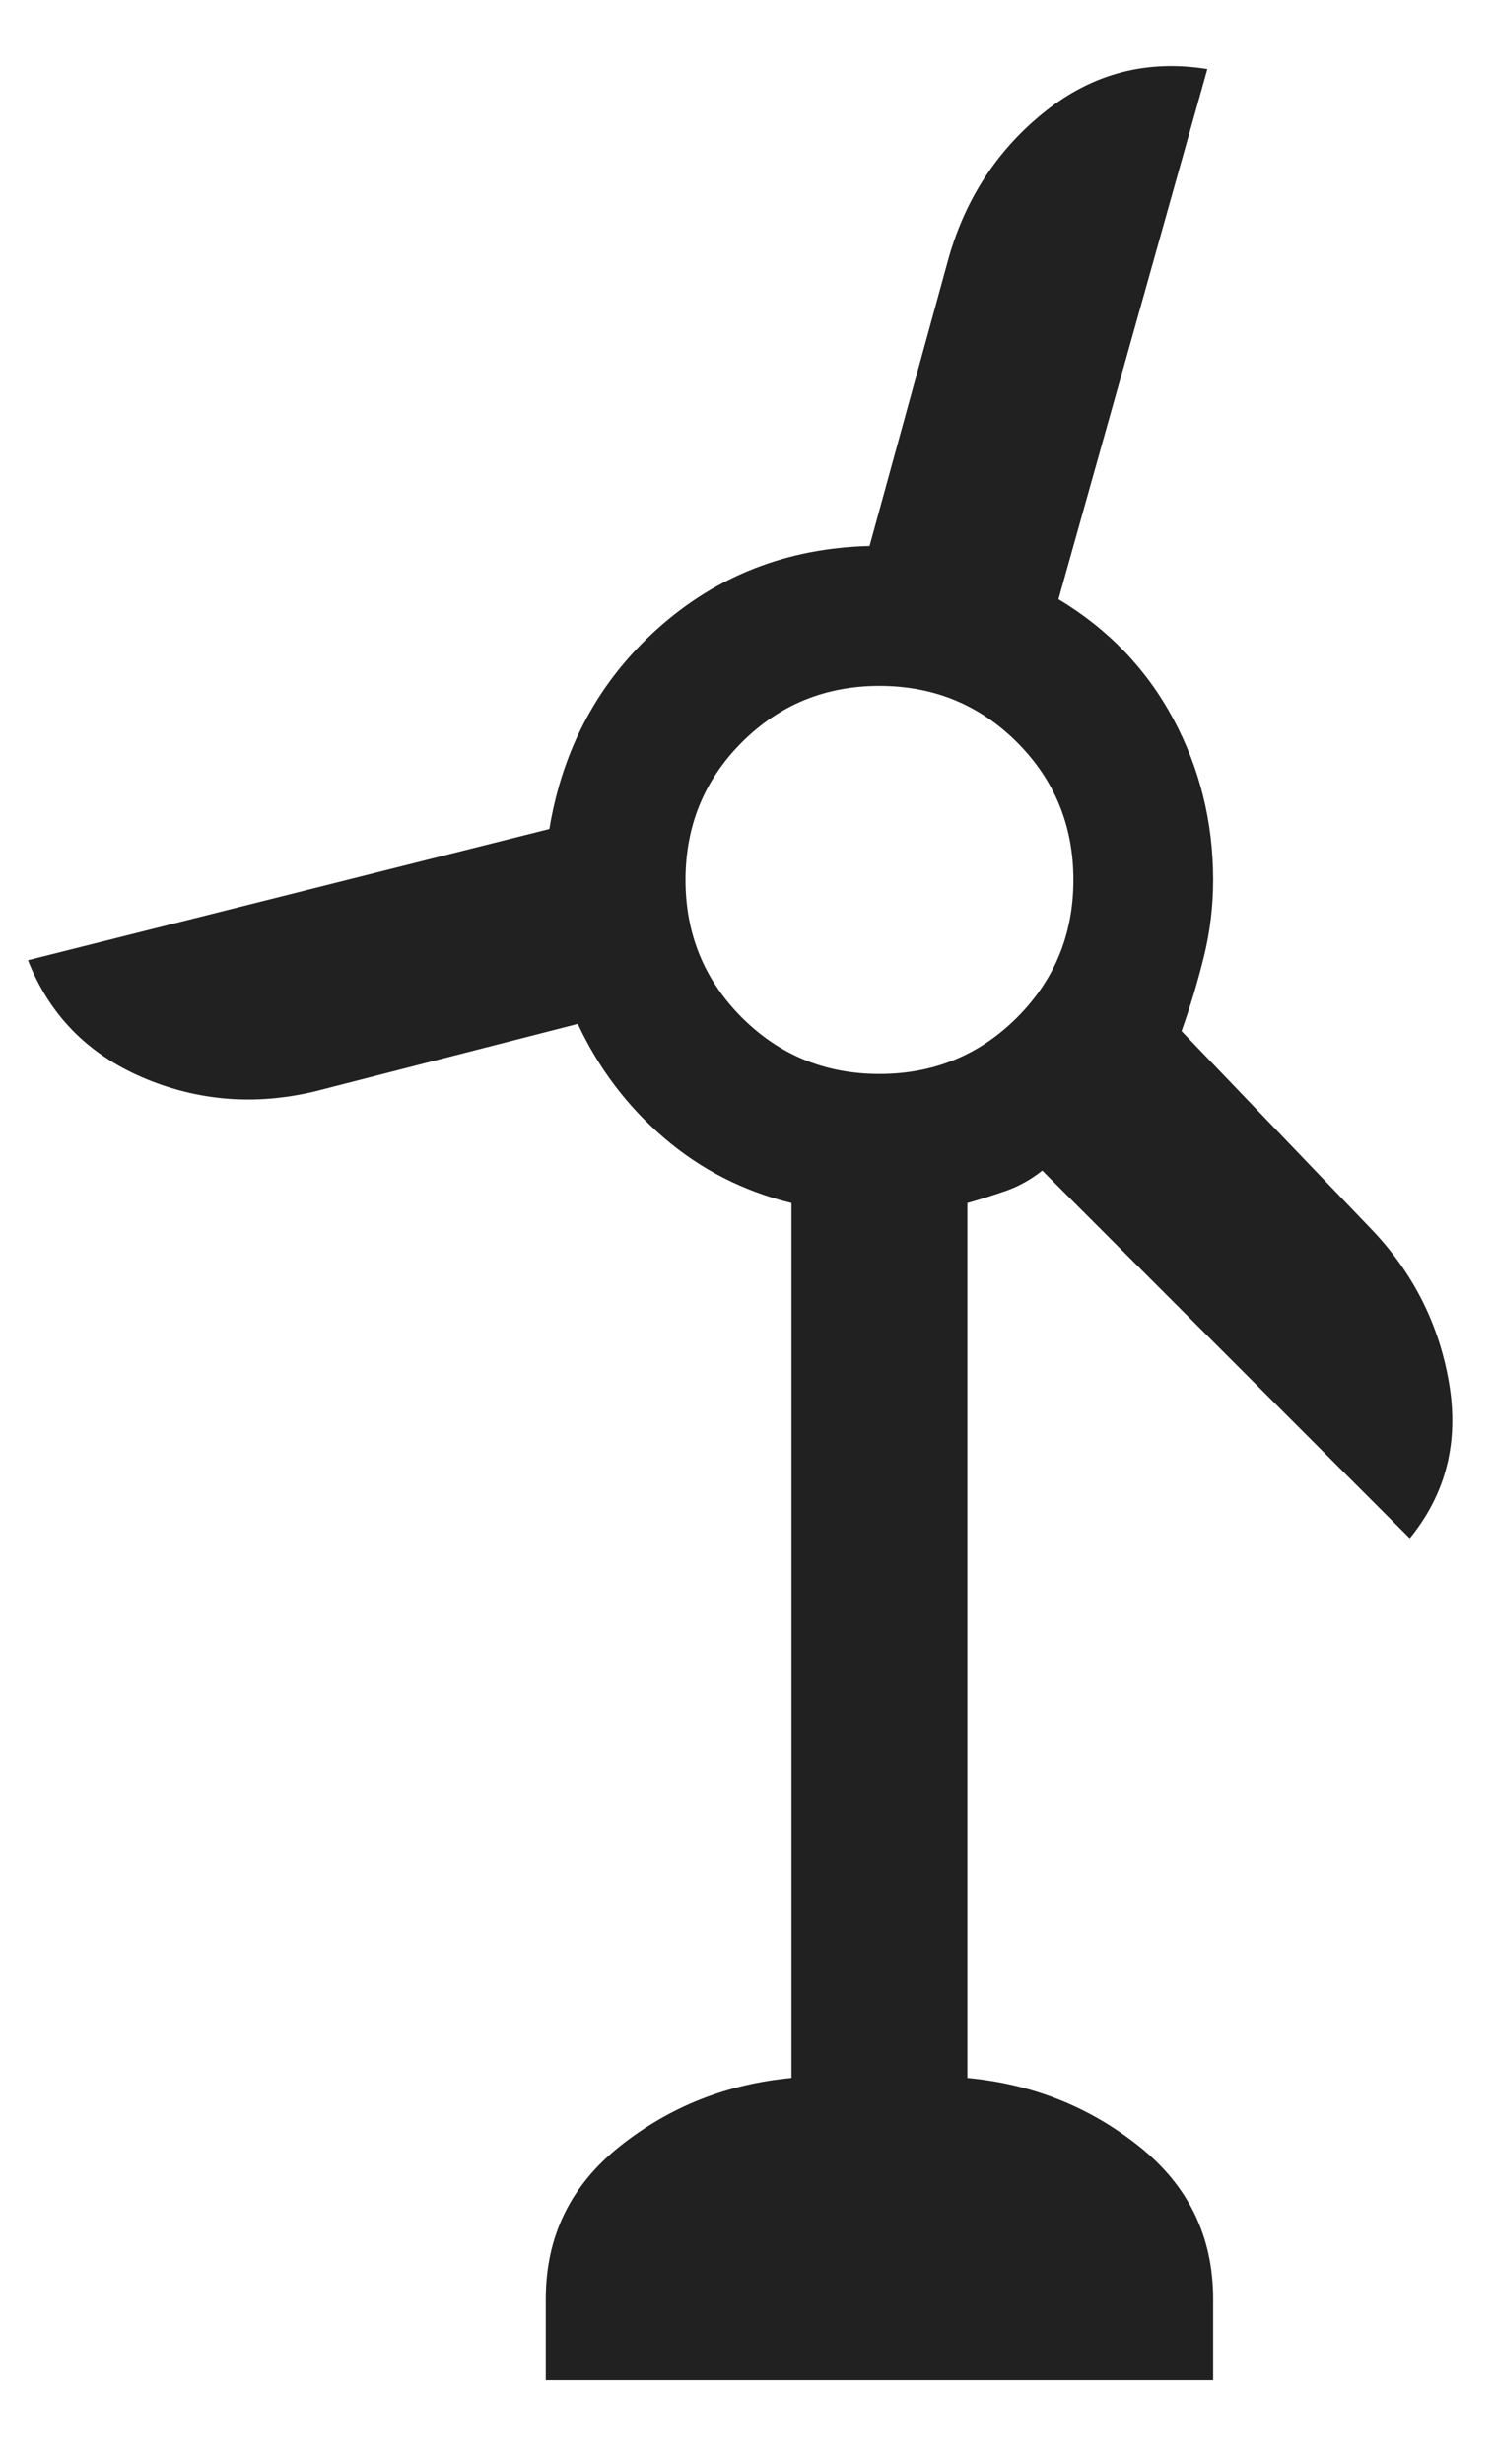 <svg width="17" height="28" viewBox="0 0 17 28" fill="none" xmlns="http://www.w3.org/2000/svg">
<path d="M6.206 27.051V26.128C6.206 25.417 6.487 24.838 7.05 24.39C7.614 23.942 8.264 23.684 9 23.615V13.672C8.452 13.537 7.968 13.29 7.55 12.931C7.132 12.572 6.806 12.14 6.57 11.636L3.575 12.405C2.894 12.566 2.242 12.512 1.618 12.244C0.994 11.975 0.561 11.532 0.318 10.913L6.247 9.421C6.399 8.501 6.81 7.741 7.481 7.141C8.152 6.541 8.954 6.229 9.888 6.205L10.79 2.923C10.987 2.239 11.355 1.685 11.894 1.259C12.433 0.833 13.045 0.675 13.729 0.785L12.036 6.81C12.6 7.149 13.035 7.6 13.339 8.165C13.643 8.73 13.795 9.342 13.795 10C13.795 10.297 13.76 10.589 13.689 10.876C13.618 11.162 13.534 11.443 13.436 11.718L15.57 13.944C16.057 14.444 16.359 15.033 16.476 15.708C16.593 16.383 16.445 16.974 16.031 17.482L11.852 13.303C11.725 13.403 11.591 13.479 11.449 13.53C11.307 13.58 11.158 13.627 11 13.672V23.615C11.737 23.684 12.387 23.942 12.95 24.39C13.514 24.838 13.795 25.417 13.795 26.128V27.051H6.206ZM10 12.205C10.616 12.205 11.137 11.991 11.565 11.564C11.992 11.137 12.206 10.615 12.206 10C12.206 9.385 11.992 8.863 11.565 8.436C11.137 8.009 10.616 7.795 10 7.795C9.385 7.795 8.864 8.009 8.436 8.436C8.009 8.863 7.795 9.385 7.795 10C7.795 10.615 8.009 11.137 8.436 11.564C8.864 11.991 9.385 12.205 10 12.205Z" fill="#212121"/>
</svg>
